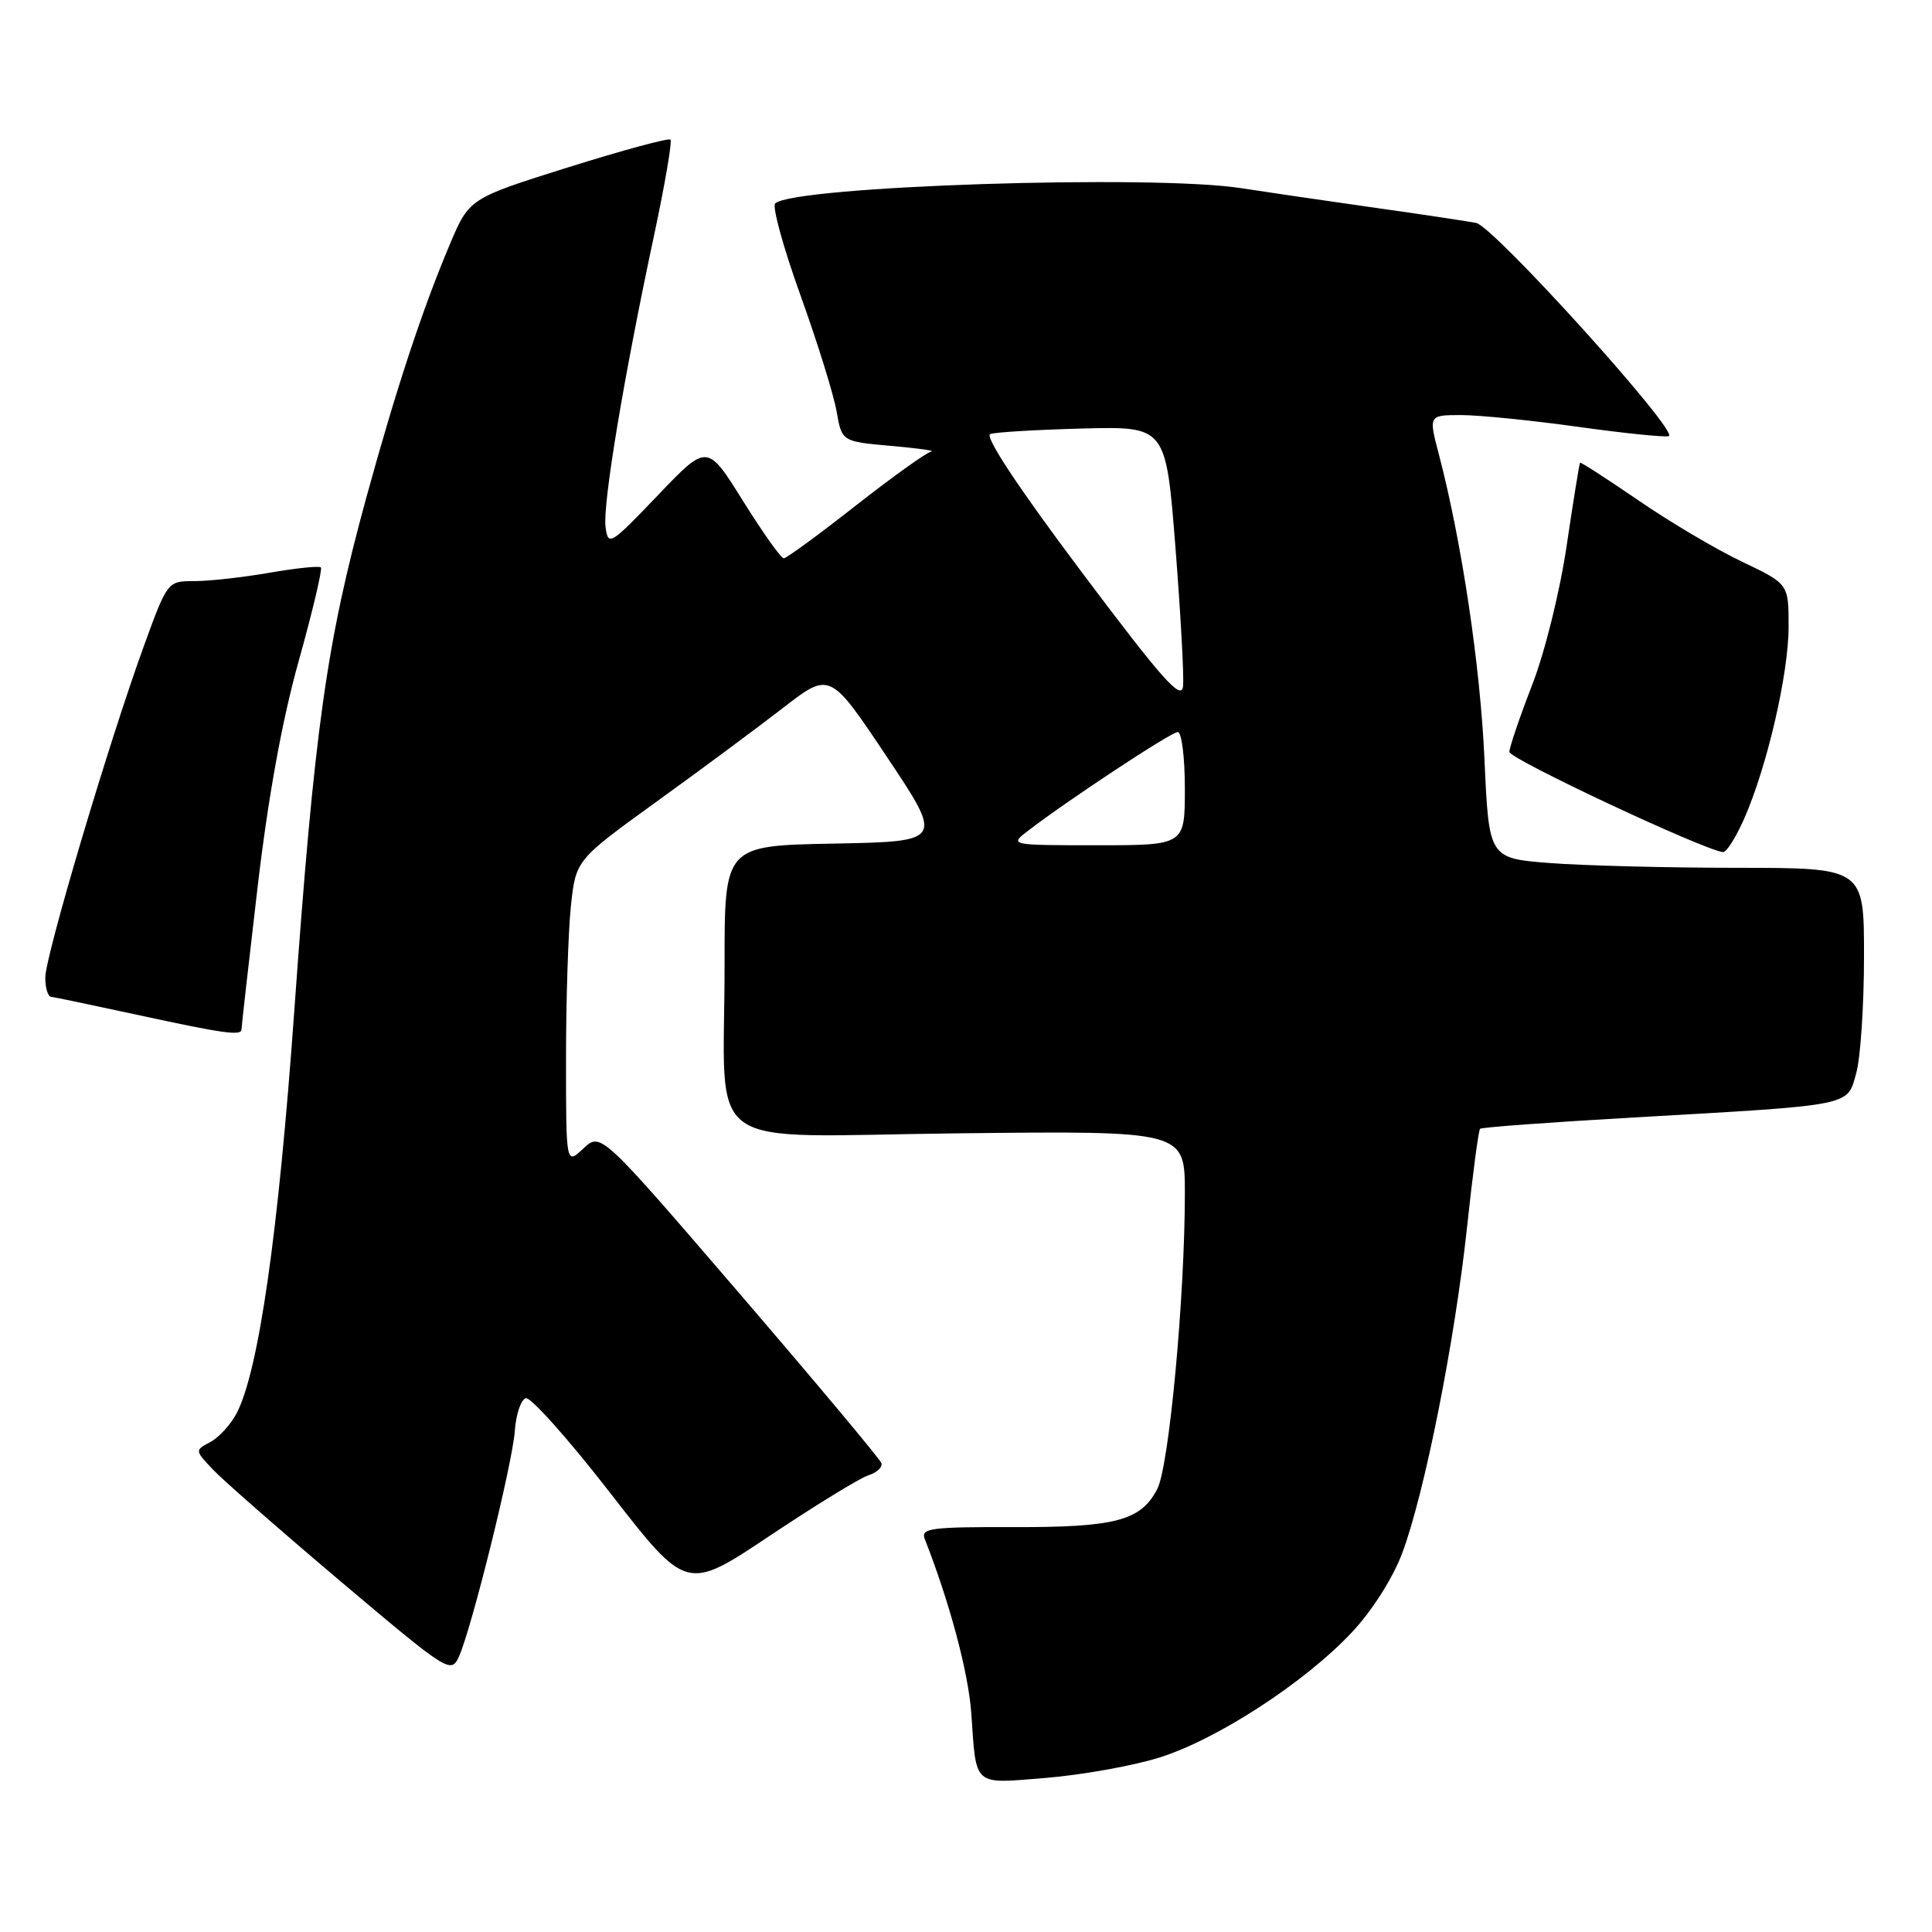 <?xml version="1.0" encoding="UTF-8" standalone="no"?>
<!DOCTYPE svg PUBLIC "-//W3C//DTD SVG 1.1//EN" "http://www.w3.org/Graphics/SVG/1.1/DTD/svg11.dtd" >
<svg xmlns="http://www.w3.org/2000/svg" xmlns:xlink="http://www.w3.org/1999/xlink" version="1.1" viewBox="0 0 256 256">
 <g >
 <path fill="currentColor"
d=" M 153.54 232.91 C 161.19 230.55 172.93 222.92 179.17 216.25 C 181.83 213.41 184.57 209.08 185.80 205.80 C 188.76 197.90 192.76 177.76 194.38 162.71 C 195.13 155.68 195.91 149.76 196.12 149.57 C 196.33 149.37 205.50 148.70 216.50 148.07 C 245.77 146.40 244.74 146.61 245.96 142.19 C 246.53 140.16 246.99 133.21 246.99 126.75 C 247.00 115.00 247.00 115.00 230.25 114.99 C 221.04 114.99 209.85 114.70 205.39 114.36 C 197.29 113.73 197.29 113.73 196.70 100.61 C 196.14 88.18 193.69 71.81 190.67 60.25 C 189.29 55.00 189.29 55.00 193.61 55.00 C 195.99 55.00 202.94 55.70 209.06 56.55 C 215.18 57.41 220.61 57.96 221.12 57.79 C 222.59 57.30 197.93 30.01 195.60 29.54 C 194.44 29.31 188.10 28.36 181.50 27.43 C 174.90 26.49 167.25 25.37 164.50 24.94 C 152.88 23.10 105.24 24.65 102.72 26.95 C 102.29 27.34 103.79 32.80 106.05 39.08 C 108.31 45.36 110.47 52.30 110.85 54.50 C 111.55 58.50 111.55 58.50 118.02 59.08 C 121.59 59.39 124.01 59.73 123.41 59.83 C 122.81 59.92 118.31 63.14 113.41 66.98 C 108.51 70.83 104.21 73.98 103.85 73.98 C 103.50 73.99 101.07 70.57 98.46 66.39 C 93.71 58.77 93.71 58.77 87.16 65.64 C 80.84 72.24 80.58 72.40 80.24 69.83 C 79.84 66.86 82.65 49.99 86.66 31.22 C 88.10 24.47 89.08 18.75 88.84 18.50 C 88.59 18.26 82.50 19.91 75.29 22.17 C 62.18 26.29 62.18 26.29 59.60 32.39 C 55.94 41.06 52.48 51.57 48.52 66.00 C 43.25 85.27 41.68 96.43 38.99 134.00 C 36.89 163.41 34.29 181.56 31.38 187.22 C 30.61 188.72 29.04 190.44 27.90 191.06 C 25.81 192.17 25.81 192.17 28.16 194.67 C 29.45 196.05 37.08 202.73 45.12 209.53 C 59.33 221.53 59.76 221.81 60.80 219.53 C 62.48 215.86 67.91 193.93 68.22 189.58 C 68.37 187.42 69.02 185.48 69.66 185.27 C 70.30 185.06 75.36 190.73 80.90 197.88 C 90.98 210.86 90.98 210.86 102.01 203.49 C 108.08 199.44 113.96 195.83 115.08 195.48 C 116.20 195.12 116.97 194.40 116.79 193.87 C 116.61 193.34 108.17 183.25 98.04 171.46 C 79.61 150.02 79.61 150.02 77.30 152.18 C 75.00 154.35 75.00 154.35 75.00 140.32 C 75.00 132.61 75.29 123.52 75.64 120.13 C 76.29 113.97 76.29 113.97 86.89 106.30 C 92.73 102.09 100.31 96.47 103.73 93.82 C 109.97 88.99 109.97 88.99 117.49 100.25 C 125.01 111.50 125.01 111.50 110.51 111.78 C 96.00 112.05 96.00 112.05 96.01 127.78 C 96.03 153.26 92.27 150.55 127.09 150.17 C 157.00 149.84 157.00 149.84 157.00 158.12 C 157.00 171.85 154.91 194.27 153.35 197.29 C 151.17 201.51 147.82 202.39 134.20 202.35 C 123.35 202.32 121.98 202.50 122.53 203.91 C 125.85 212.37 128.32 221.63 128.70 227.00 C 129.39 236.87 128.81 236.37 138.61 235.58 C 143.32 235.19 150.04 234.00 153.54 232.91 Z  M 32.00 136.40 C 32.00 136.07 32.95 127.64 34.12 117.65 C 35.53 105.64 37.37 95.46 39.59 87.55 C 41.43 80.97 42.74 75.41 42.52 75.19 C 42.29 74.96 39.24 75.28 35.72 75.89 C 32.21 76.50 27.73 77.00 25.76 77.00 C 22.19 77.00 22.19 77.00 19.01 85.75 C 14.34 98.63 6.00 126.70 6.00 129.54 C 6.00 130.89 6.34 132.03 6.75 132.08 C 7.16 132.12 12.22 133.18 18.00 134.43 C 29.61 136.95 32.00 137.29 32.00 136.40 Z  M 231.09 108.53 C 234.14 101.64 237.00 89.29 237.00 83.02 C 237.00 77.37 237.00 77.37 230.83 74.43 C 227.44 72.82 221.27 69.17 217.11 66.31 C 212.95 63.46 209.46 61.21 209.37 61.31 C 209.27 61.42 208.47 66.37 207.59 72.31 C 206.69 78.42 204.69 86.47 203.00 90.81 C 201.36 95.04 200.01 99.01 200.00 99.63 C 200.00 100.56 225.70 112.62 228.31 112.91 C 228.75 112.96 230.00 110.99 231.09 108.53 Z  M 136.12 110.16 C 141.32 106.14 155.17 97.00 156.06 97.00 C 156.58 97.00 157.00 100.38 157.00 104.50 C 157.00 112.00 157.00 112.00 145.37 112.00 C 133.87 112.00 133.76 111.98 136.12 110.16 Z  M 143.22 75.66 C 134.87 64.53 130.42 57.79 131.22 57.51 C 131.93 57.26 137.45 56.94 143.49 56.78 C 154.49 56.50 154.49 56.50 155.75 72.50 C 156.44 81.30 156.90 89.60 156.76 90.93 C 156.55 92.91 154.01 90.04 143.22 75.66 Z "/>
</g>
</svg>